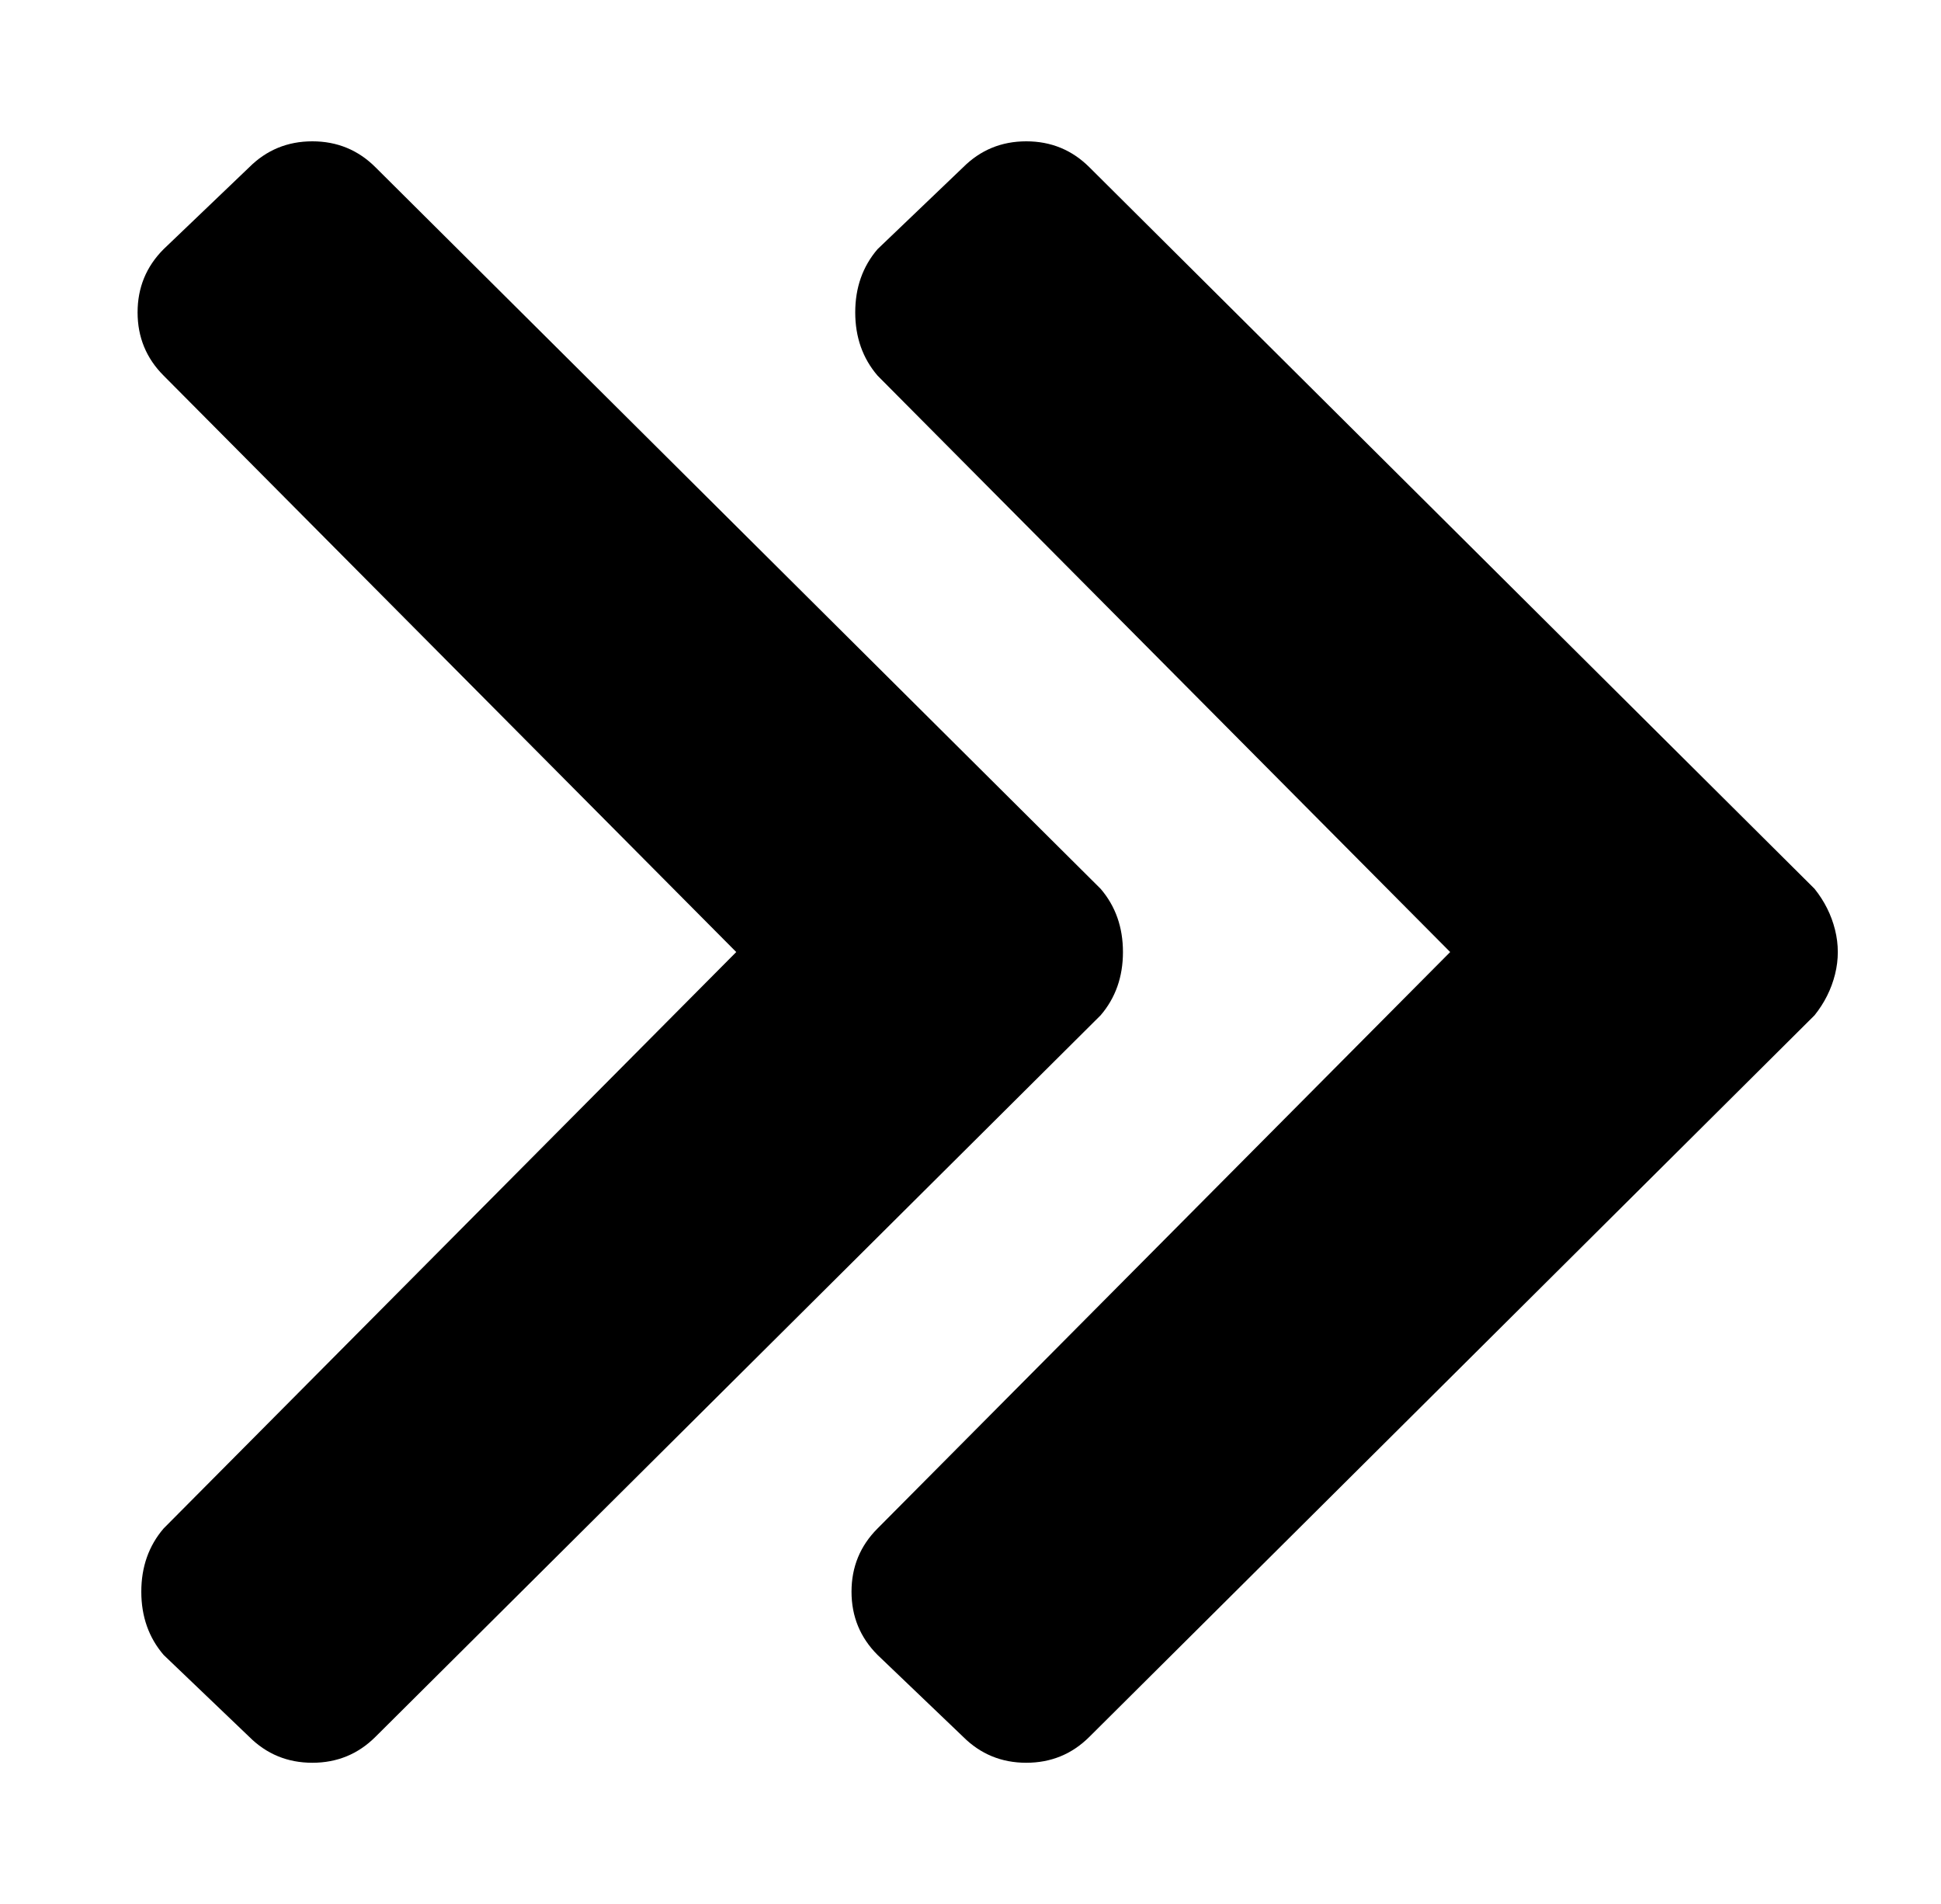 <?xml version="1.0" standalone="no"?>
<!DOCTYPE svg PUBLIC "-//W3C//DTD SVG 1.1//EN" "http://www.w3.org/Graphics/SVG/1.1/DTD/svg11.dtd" >
<svg xmlns="http://www.w3.org/2000/svg" xmlns:xlink="http://www.w3.org/1999/xlink" version="1.1" viewBox="-10 0 522 512">
   <path fill="currentColor"
d="M478 273l-195 194q-7 7 -17 7t-17 -7l-23 -22q-7 -7 -7 -17t7 -17l154 -155l-154 -155q-6 -7 -6 -17t6 -17l23 -22q7 -7 17 -7t17 7l195 194q4 5 5.5 11t0 12t-5.5 11zM286 239q6 7 6 17t-6 17l-195 194q-7 7 -17 7t-17 -7l-23 -22q-6 -7 -6 -17t6 -17l154 -155
l-154 -155q-7 -7 -7 -17t7 -17l23 -22q7 -7 17 -7t17 7z" />
</svg>
